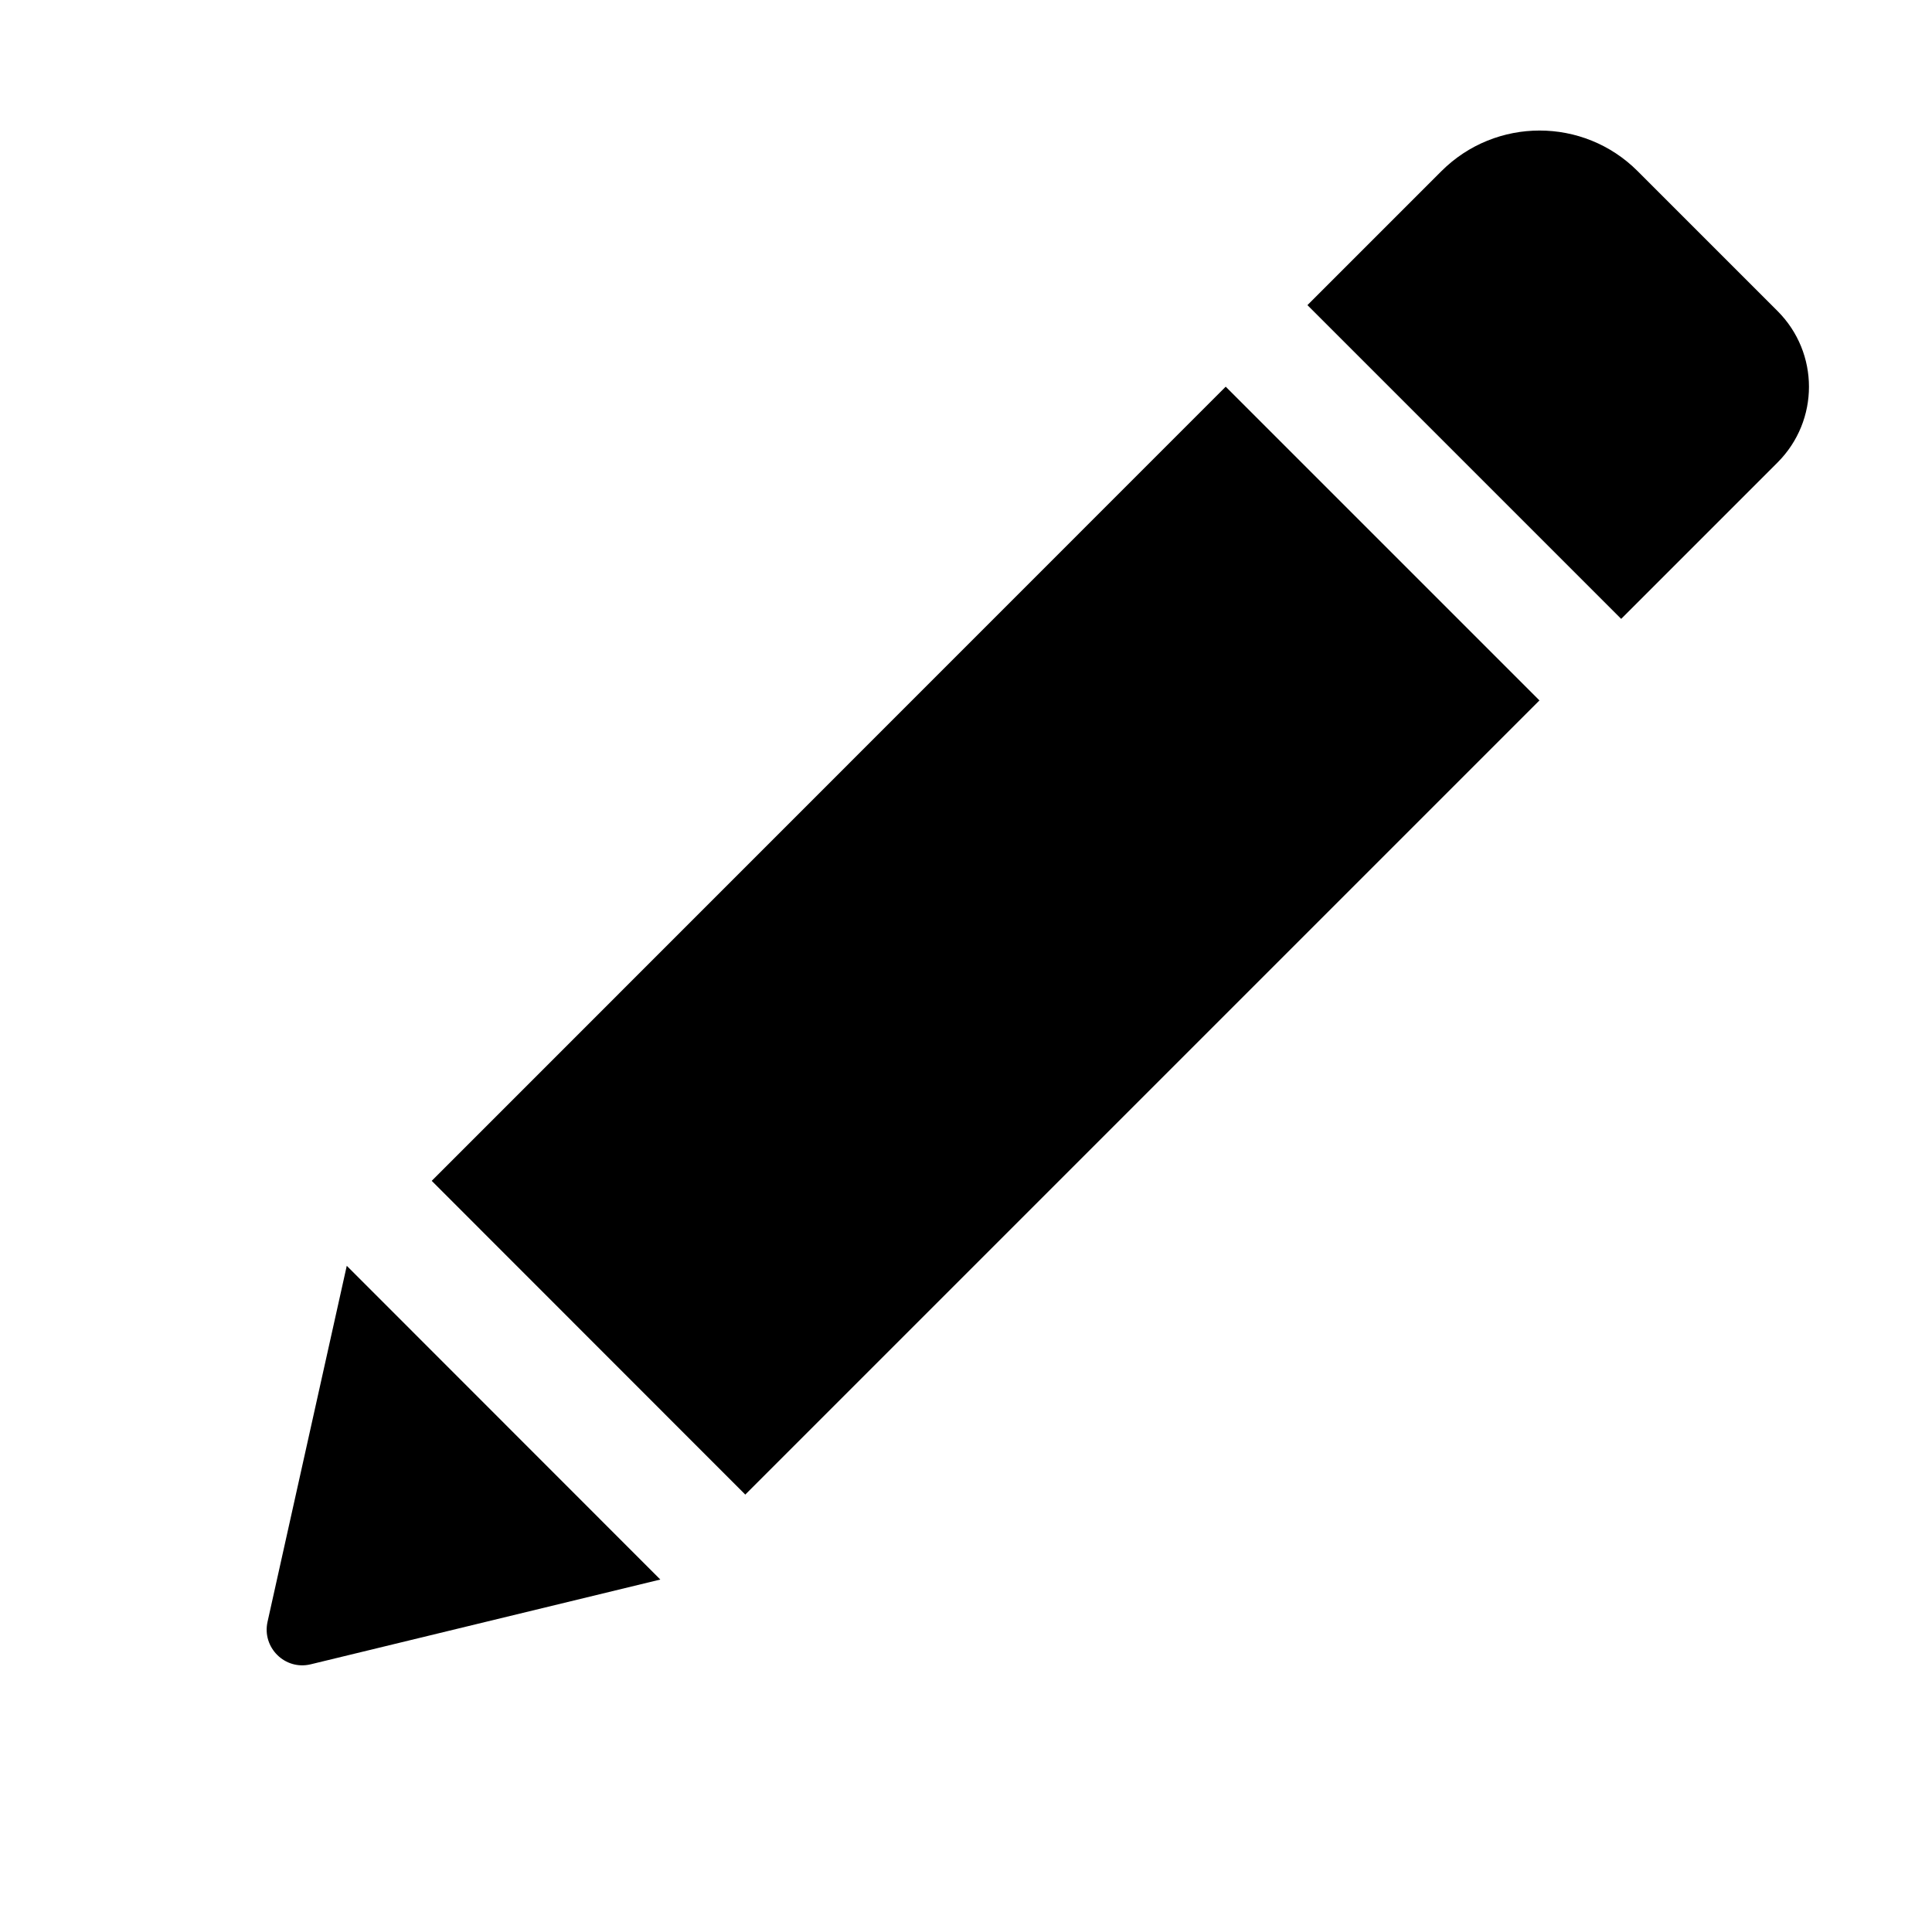 <?xml version="1.0" encoding="UTF-8" standalone="no"?>
<!-- Generator: Adobe Illustrator 16.0.0, SVG Export Plug-In . SVG Version: 6.00 Build 0)  -->

<svg
   xmlns:dc="http://purl.org/dc/elements/1.1/"
   xmlns:cc="http://creativecommons.org/ns#"
   xmlns:rdf="http://www.w3.org/1999/02/22-rdf-syntax-ns#"
   xmlns:svg="http://www.w3.org/2000/svg"
   xmlns="http://www.w3.org/2000/svg"
   xmlns:sodipodi="http://sodipodi.sourceforge.net/DTD/sodipodi-0.dtd"
   xmlns:inkscape="http://www.inkscape.org/namespaces/inkscape"
   version="1.1"
   id="Capa_1"
   x="0px"
   y="0px"
   width="528.899px"
   height="528.899px"
   viewBox="0 0 528.899 528.899"
   style="enable-background:new 0 0 528.899 528.899;"
   xml:space="preserve"
   sodipodi:docname="edit.svg"
   inkscape:version="0.92.3 (2405546, 2018-03-11)"><defs
   id="defs94" /><sodipodi:namedview
   pagecolor="#ffffff"
   bordercolor="#666666"
   borderopacity="1"
   objecttolerance="10"
   gridtolerance="10"
   guidetolerance="10"
   inkscape:pageopacity="0"
   inkscape:pageshadow="2"
   inkscape:window-width="1853"
   inkscape:window-height="1016"
   id="namedview92"
   showgrid="false"
   inkscape:zoom="1.5806421"
   inkscape:cx="264.44949"
   inkscape:cy="264.44949"
   inkscape:window-x="67"
   inkscape:window-y="27"
   inkscape:window-maximized="1"
   inkscape:current-layer="Capa_1" />
	
<path
   d="m 335.547,105.857 85.889,85.888 -217.409,217.409 -85.84,-85.888 z M 486.609,85.142 448.305,46.839 c -14.803,-14.803 -38.84,-14.803 -53.693,0 l -36.691,36.691 85.889,85.889 42.798,-42.798 c 11.481,-11.482 11.481,-29.998 0,-41.479 z M 73.239,443.988 c -1.563,7.035 4.788,13.338 11.824,11.627 L 180.771,432.41 94.931,346.522 Z"
   id="path89"
   inkscape:connector-curvature="0"
   style="stroke-width:0.798" /></svg>